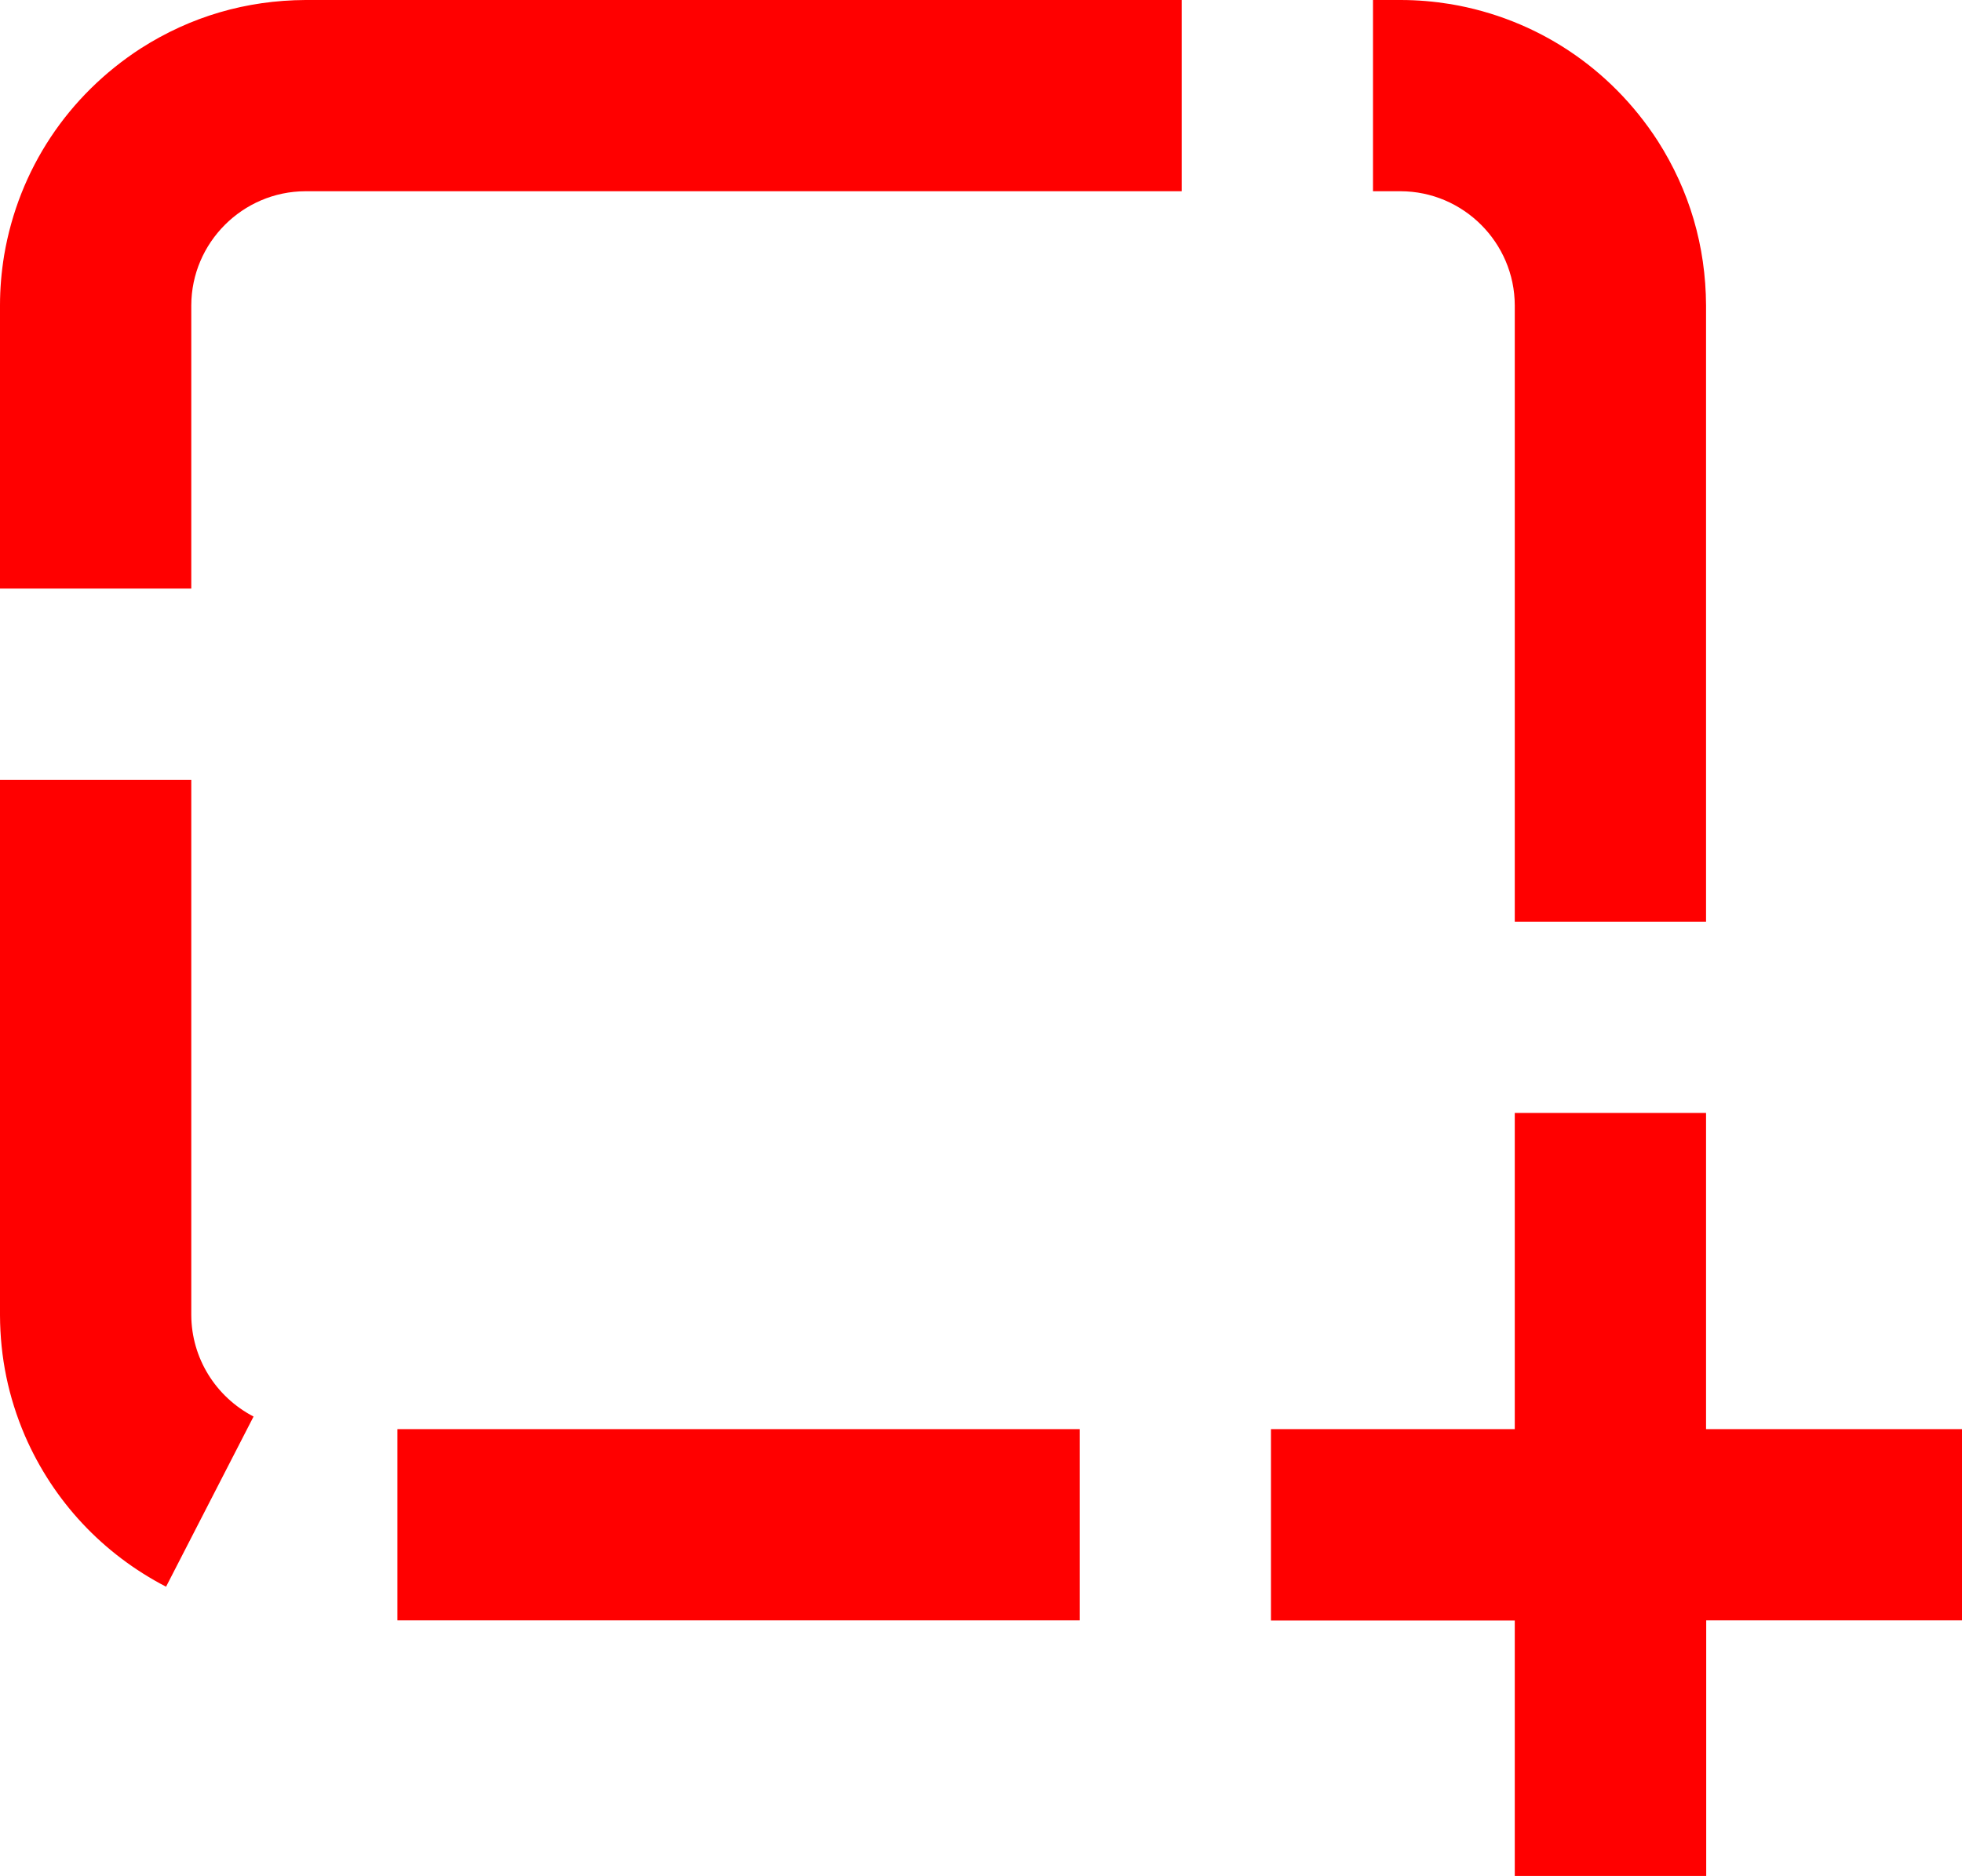 <?xml version="1.0" encoding="utf-8"?>
<svg version="1.1"
     id="Layer_1"
     xmlns="http://www.w3.org/2000/svg"
     xmlns:xlink="http://www.w3.org/1999/xlink"
     x="0px"
     y="0px"
     viewBox="0 0 122.88 117.52"
     style="enable-background:new 0 0 122.88 117.52"
     xml:space="preserve">
	<g>
		<path fill="red" d="M74.01,0v11.98H19.13c-3.93,0.01-7.14,3.22-7.15,7.15v17.74H0V19.13c0-1.07,0.09-2.09,0.26-3.14 c0.91-5.37,3.99-10,8.56-12.96c3.13-2,6.6-3.01,10.31-3.03H74.01L74.01,0z M106.86,101.52v16H94.87v-16H79.6V89.53h15.27V69.72 h11.98v19.81h16.03v11.98H106.86L106.86,101.52z M0,48.85h11.98v33.53c0.01,2.69,1.52,5.12,3.9,6.36L10.4,99.4 c-3.97-2.06-7.06-5.36-8.84-9.46C0.52,87.51,0.01,85.02,0,82.39V48.85L0,48.85z M24.89,101.52V89.53h42.73v11.98H24.89 L24.89,101.52z M106.85,57.74H94.87V19.13c-0.01-3.93-3.22-7.14-7.15-7.15h-1.73V0h1.73c1.07,0,2.09,0.09,3.14,0.26 c5.37,0.91,10,3.99,12.96,8.56c2,3.13,3.01,6.6,3.03,10.31V57.74L106.85,57.74z"/>
	</g>
</svg>